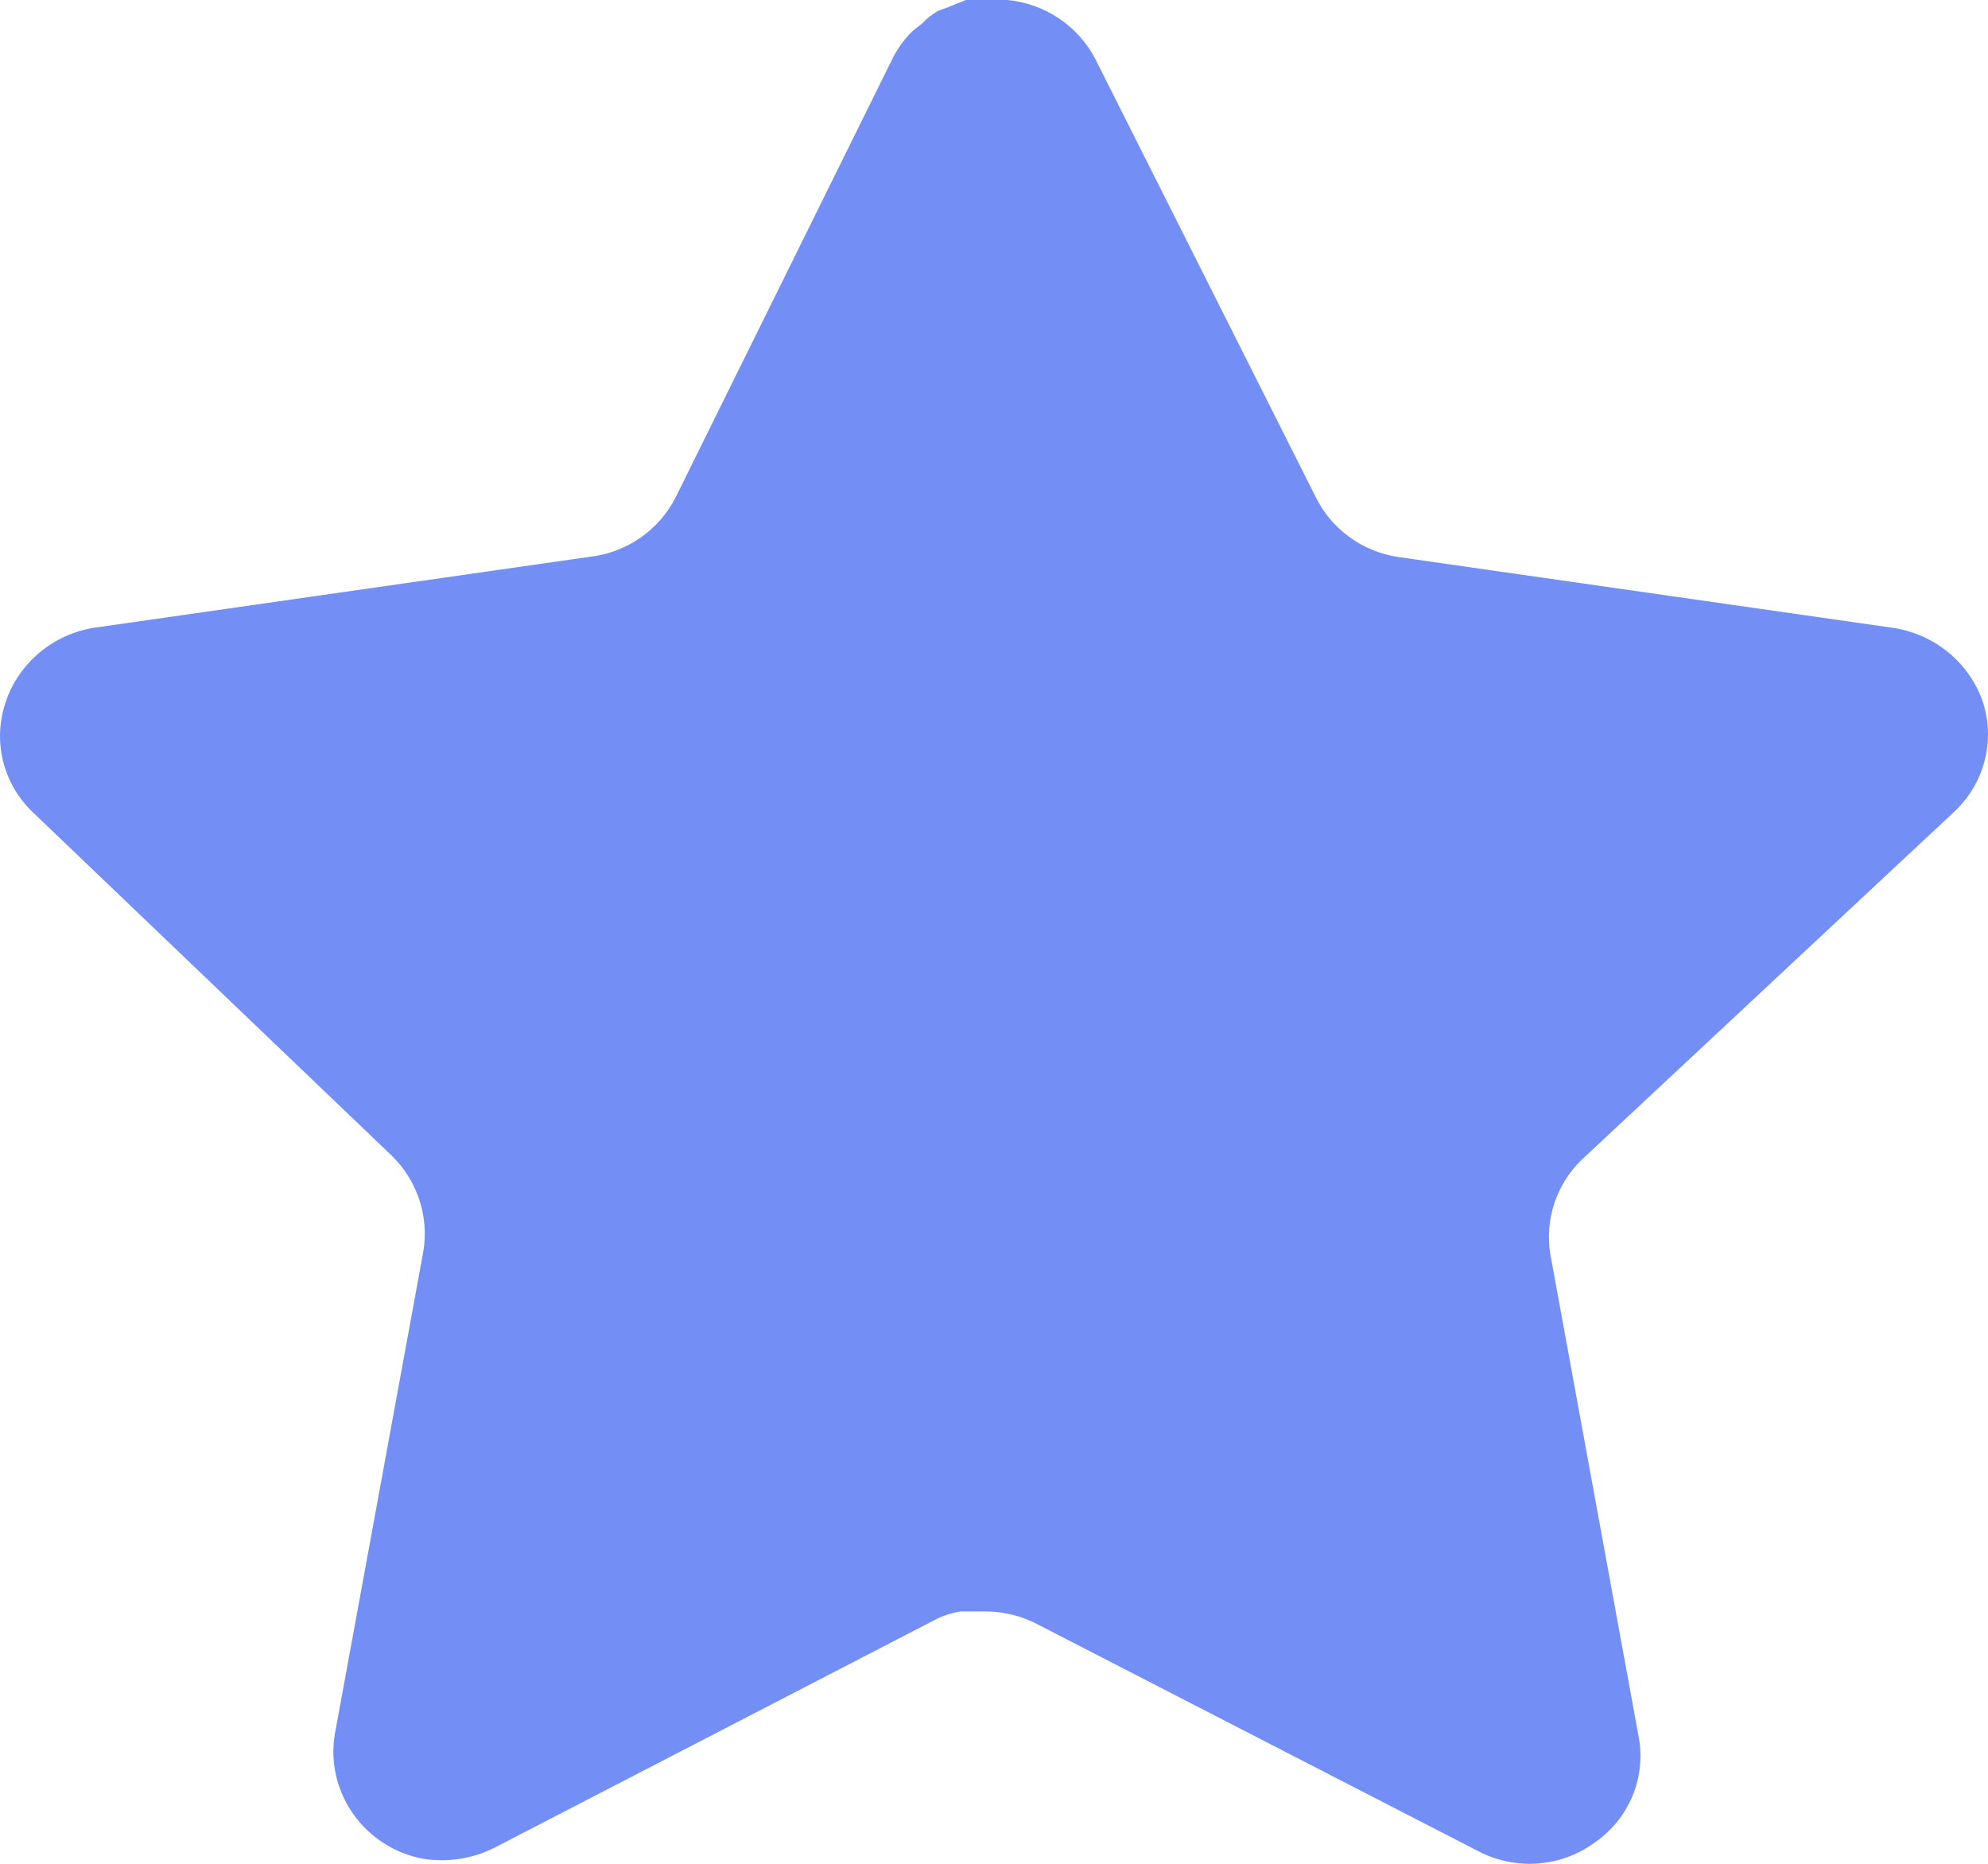 <svg width="16" height="15" viewBox="0 0 16 15" fill="none" xmlns="http://www.w3.org/2000/svg">
<path d="M12.733 9.331C12.526 9.529 12.431 9.816 12.478 10.097L13.189 13.981C13.249 14.31 13.109 14.643 12.829 14.833C12.556 15.031 12.192 15.054 11.893 14.896L8.351 13.073C8.228 13.008 8.091 12.973 7.951 12.969H7.734C7.659 12.98 7.585 13.004 7.518 13.04L3.975 14.873C3.799 14.96 3.601 14.99 3.407 14.96C2.933 14.871 2.617 14.426 2.695 13.956L3.407 10.072C3.454 9.789 3.359 9.501 3.151 9.299L0.263 6.536C0.021 6.305 -0.062 5.958 0.048 5.644C0.155 5.332 0.429 5.104 0.759 5.052L4.734 4.483C5.037 4.452 5.302 4.271 5.438 4.002L7.19 0.458C7.232 0.379 7.285 0.306 7.35 0.245L7.422 0.189C7.46 0.148 7.503 0.114 7.551 0.087L7.638 0.055L7.774 0H8.111C8.412 0.031 8.676 0.208 8.815 0.474L10.59 4.002C10.718 4.261 10.966 4.44 11.254 4.483L15.229 5.052C15.565 5.1 15.846 5.329 15.957 5.644C16.062 5.961 15.971 6.308 15.725 6.536L12.733 9.331Z" fill="#738FF5"/>
</svg>
